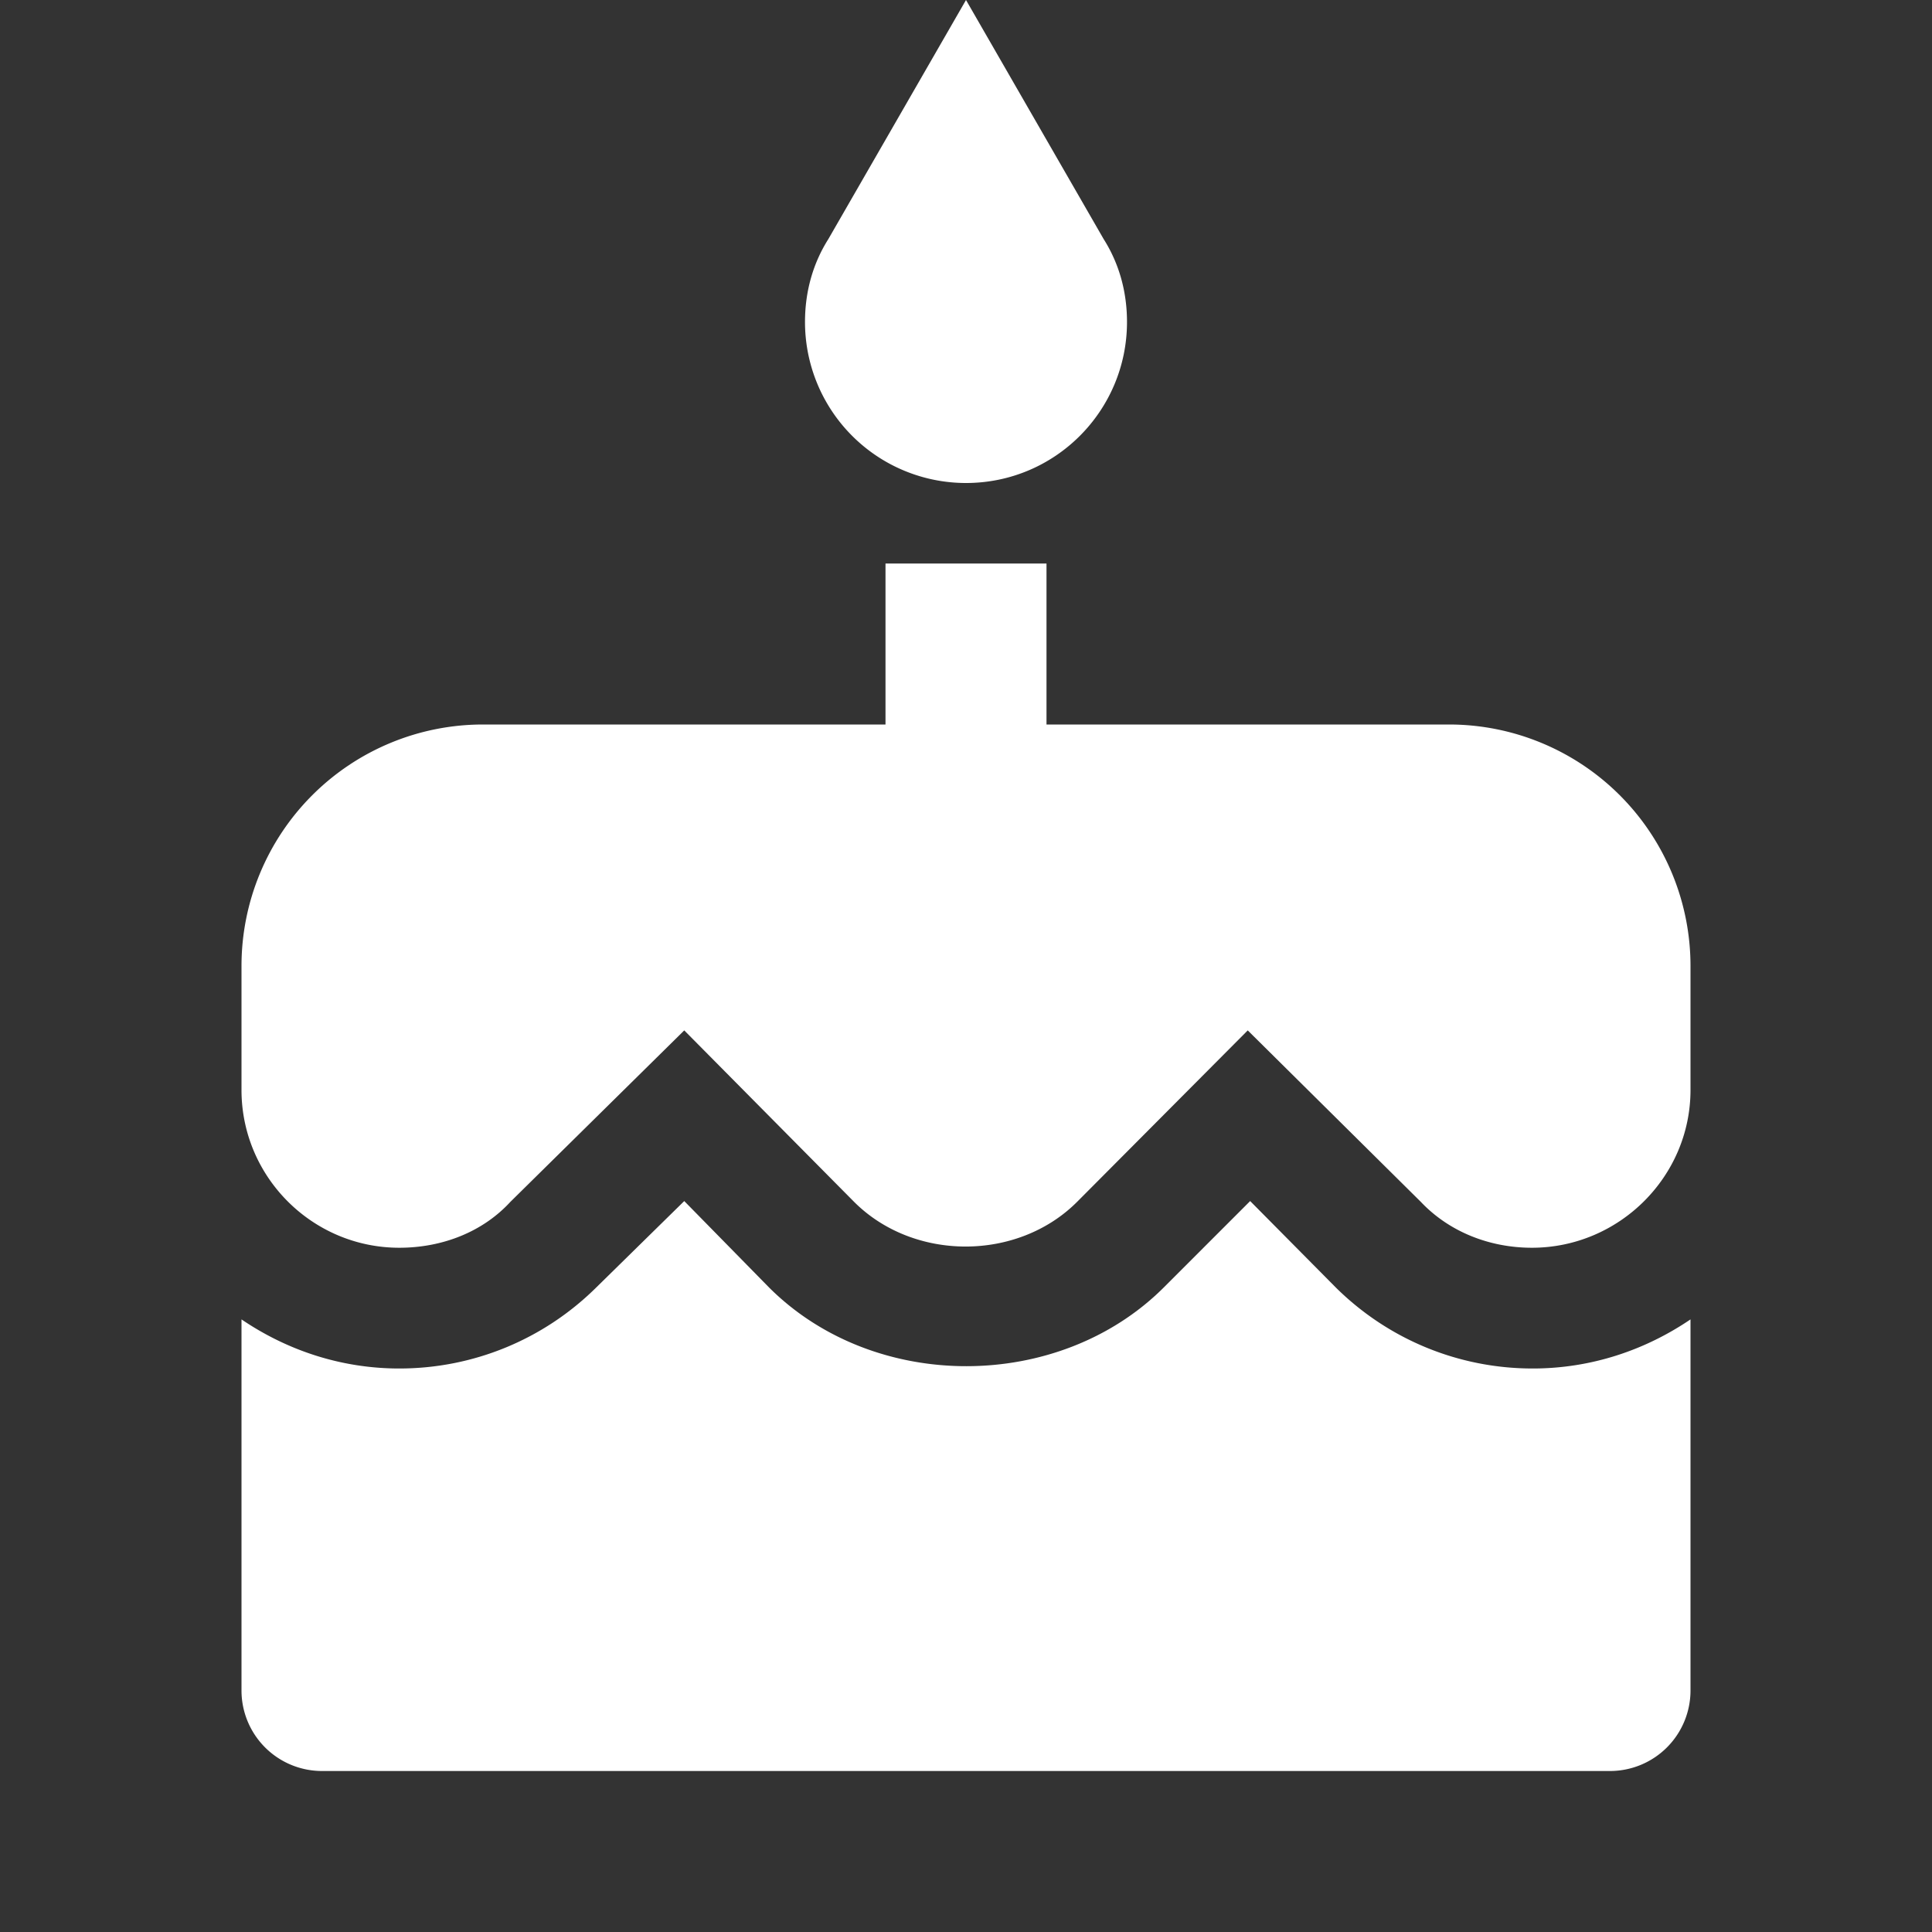 <svg xmlns="http://www.w3.org/2000/svg" xmlns:xlink="http://www.w3.org/1999/xlink" version="1.1" width="24" height="24" viewBox="0 0 24 24" fill="#ffffff"><rect x="0" y="0" width="24" height="24" fill="#333333" stroke="none"/><path d="M12,6C13.11,6 14,5.1 14,4C14,3.62 13.9,3.27 13.71,2.97L12,0L10.29,2.97C10.1,3.27 10,3.62 10,4A2,2 0 0,0 12,6M16.6,16L15.53,14.92L14.45,16C13.15,17.29 10.87,17.3 9.56,16L8.5,14.92L7.4,16C6.75,16.64 5.88,17 4.96,17C4.23,17 3.56,16.77 3,16.39V21A1,1 0 0,0 4,22H20A1,1 0 0,0 21,21V16.39C20.44,16.77 19.77,17 19.04,17C18.12,17 17.25,16.64 16.6,16M18,9H13V7H11V9H6A3,3 0 0,0 3,12V13.54C3,14.62 3.88,15.5 4.96,15.5C5.5,15.5 6,15.3 6.34,14.93L8.5,12.8L10.61,14.93C11.35,15.67 12.64,15.67 13.38,14.93L15.5,12.8L17.65,14.93C18,15.3 18.5,15.5 19.03,15.5C20.11,15.5 21,14.62 21,13.54V12A3,3 0 0,0 18,9Z" /></svg>
